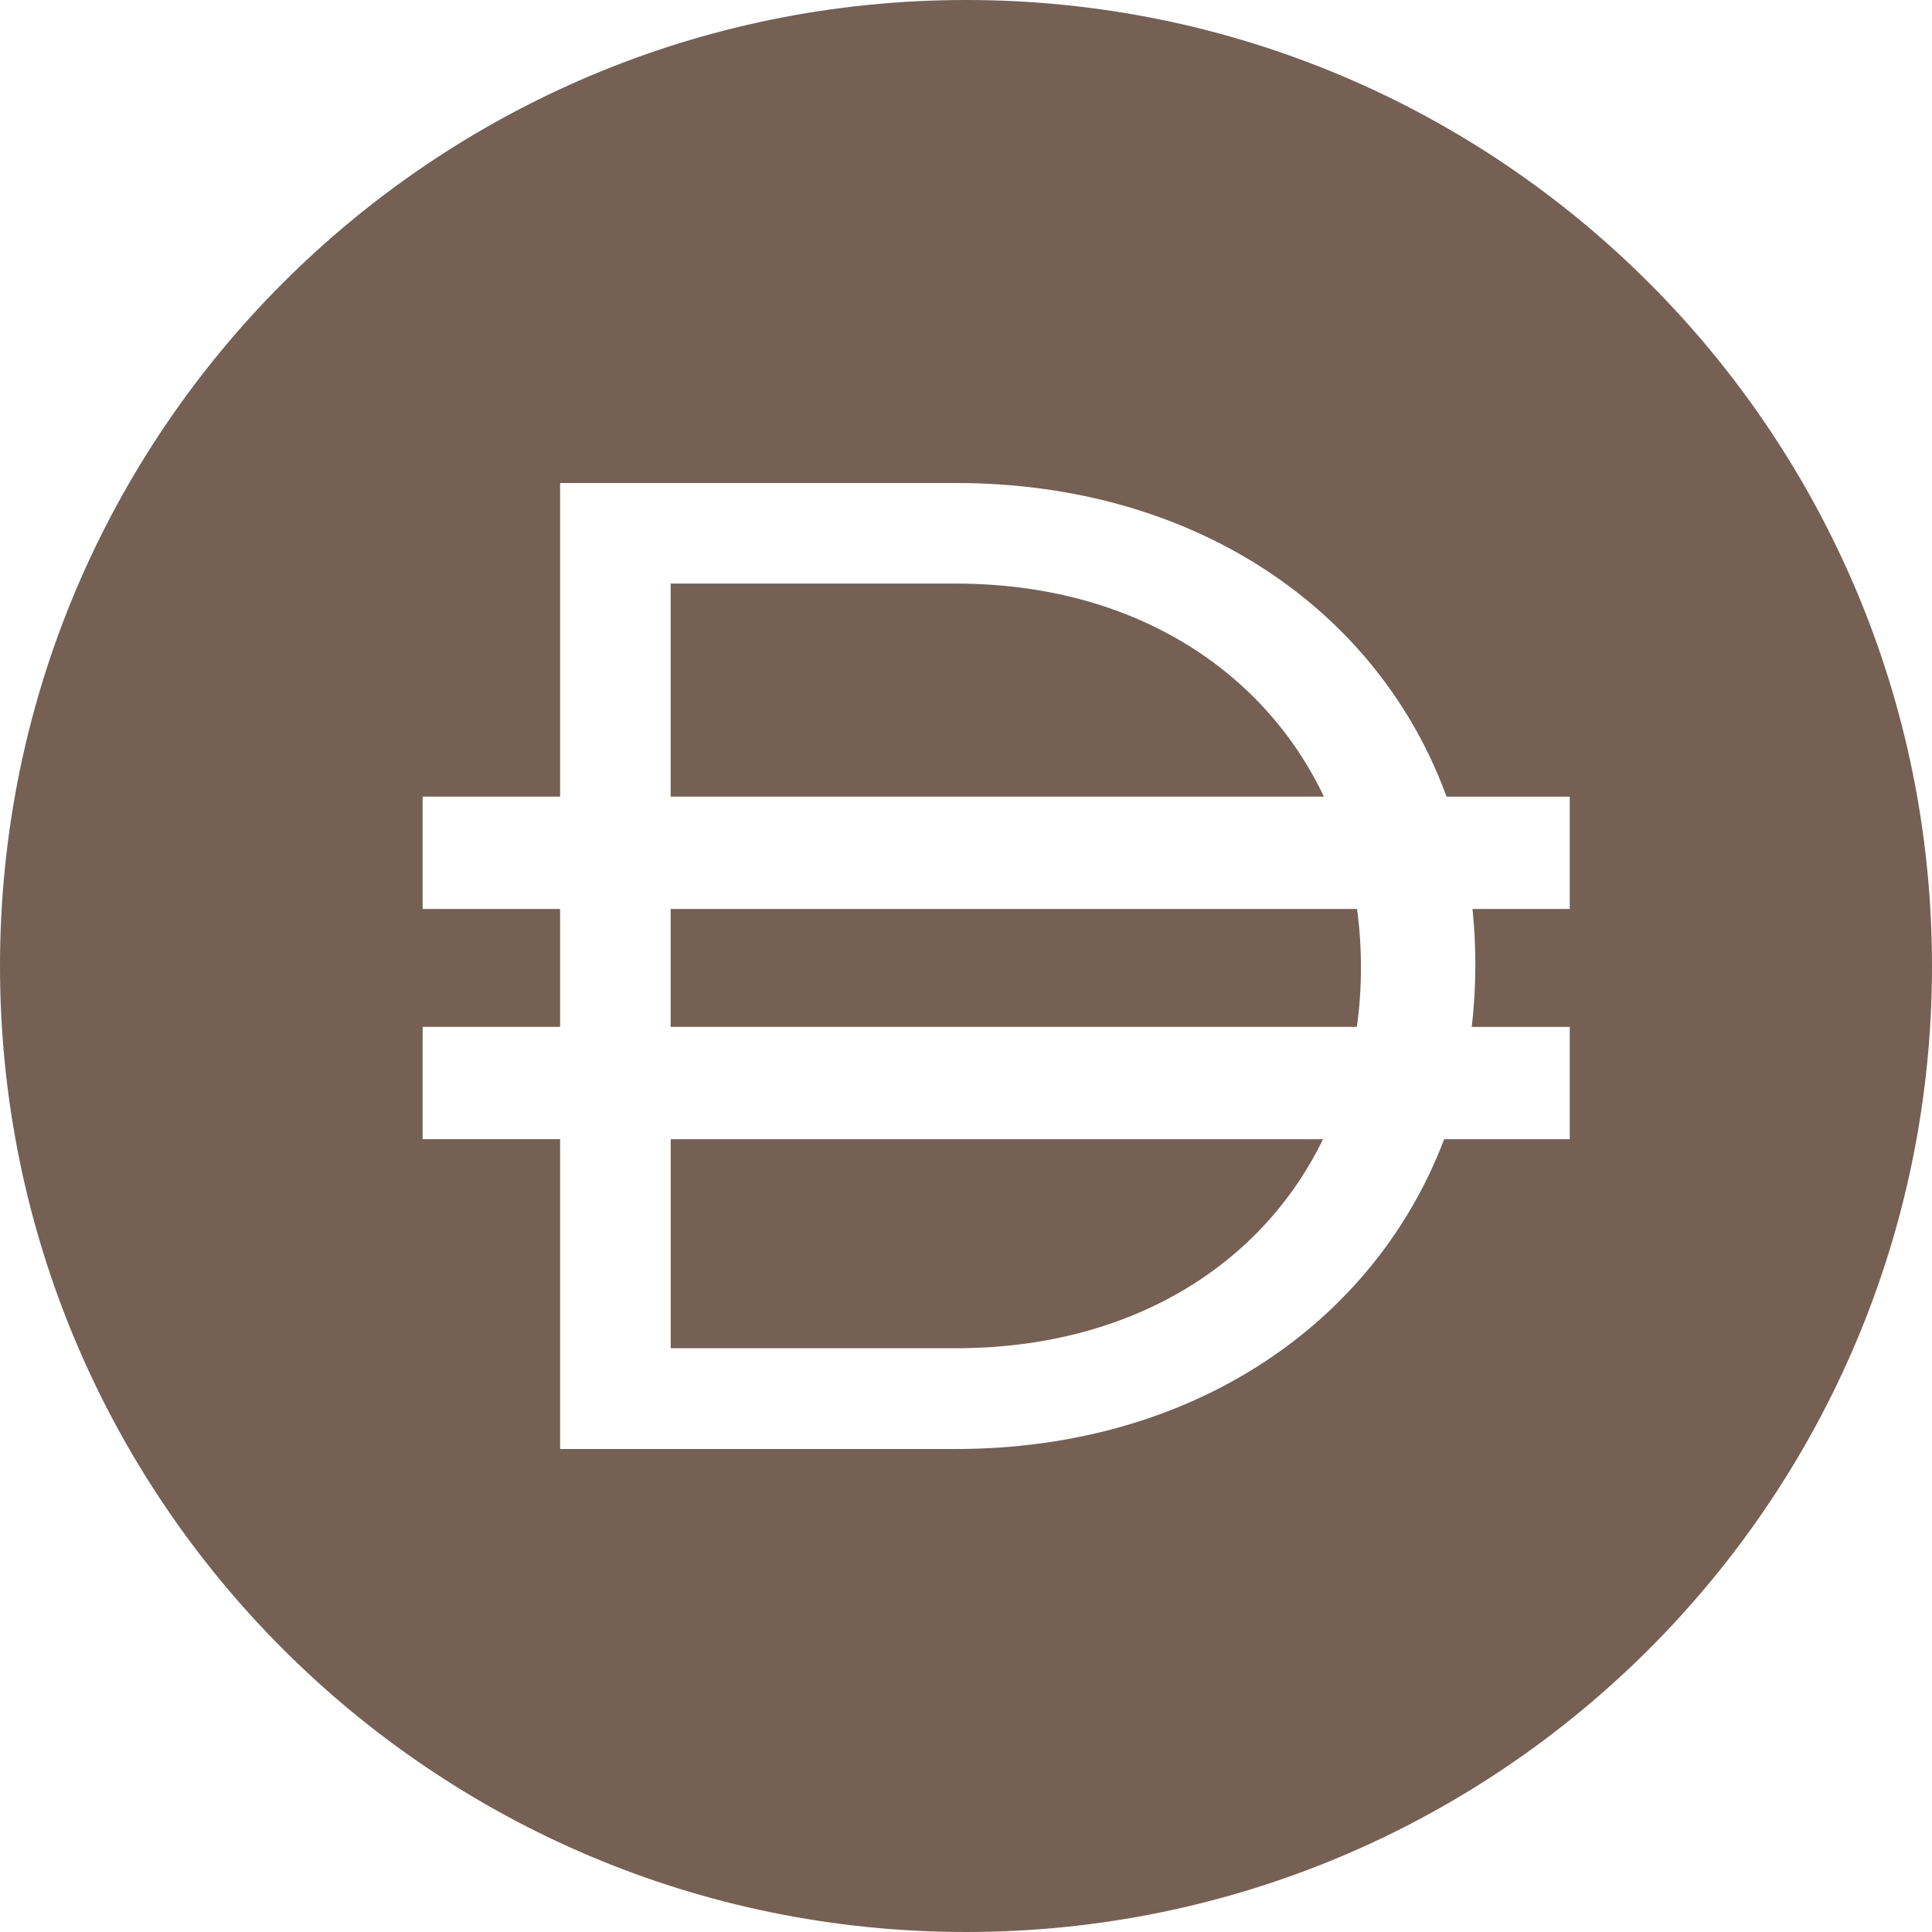 <svg width="32" height="32" viewBox="0 0 32 32" xmlns="http://www.w3.org/2000/svg"><path d="M16 0c8.837 0 16 7.163 16 16s-7.163 16-16 16S0 24.837 0 16 7.163 0 16 0zm-.171 8H9.277v5.194H7v1.861h2.277v1.953H7v1.86h2.277V24h6.552c3.94 0 6.938-2.095 8.091-5.131H26v-1.86h-1.624c.04-.33.06-.668.06-1.01v-.046c0-.304-.016-.604-.047-.898H26v-1.86h-2.041C22.835 10.114 19.814 8 15.829 8zm6.084 10.869c-1.007 2.075-3.171 3.462-6.084 3.462h-4.72v-3.462zm.564-3.814c.042.307.064.622.064.944v.045c0 .329-.023.65-.067.964H11.108v-1.953h11.37zM15.83 9.666c2.926 0 5.097 1.424 6.098 3.528h-10.82V9.666h4.72z" fill="#766054" fill-rule="evenodd"/></svg>